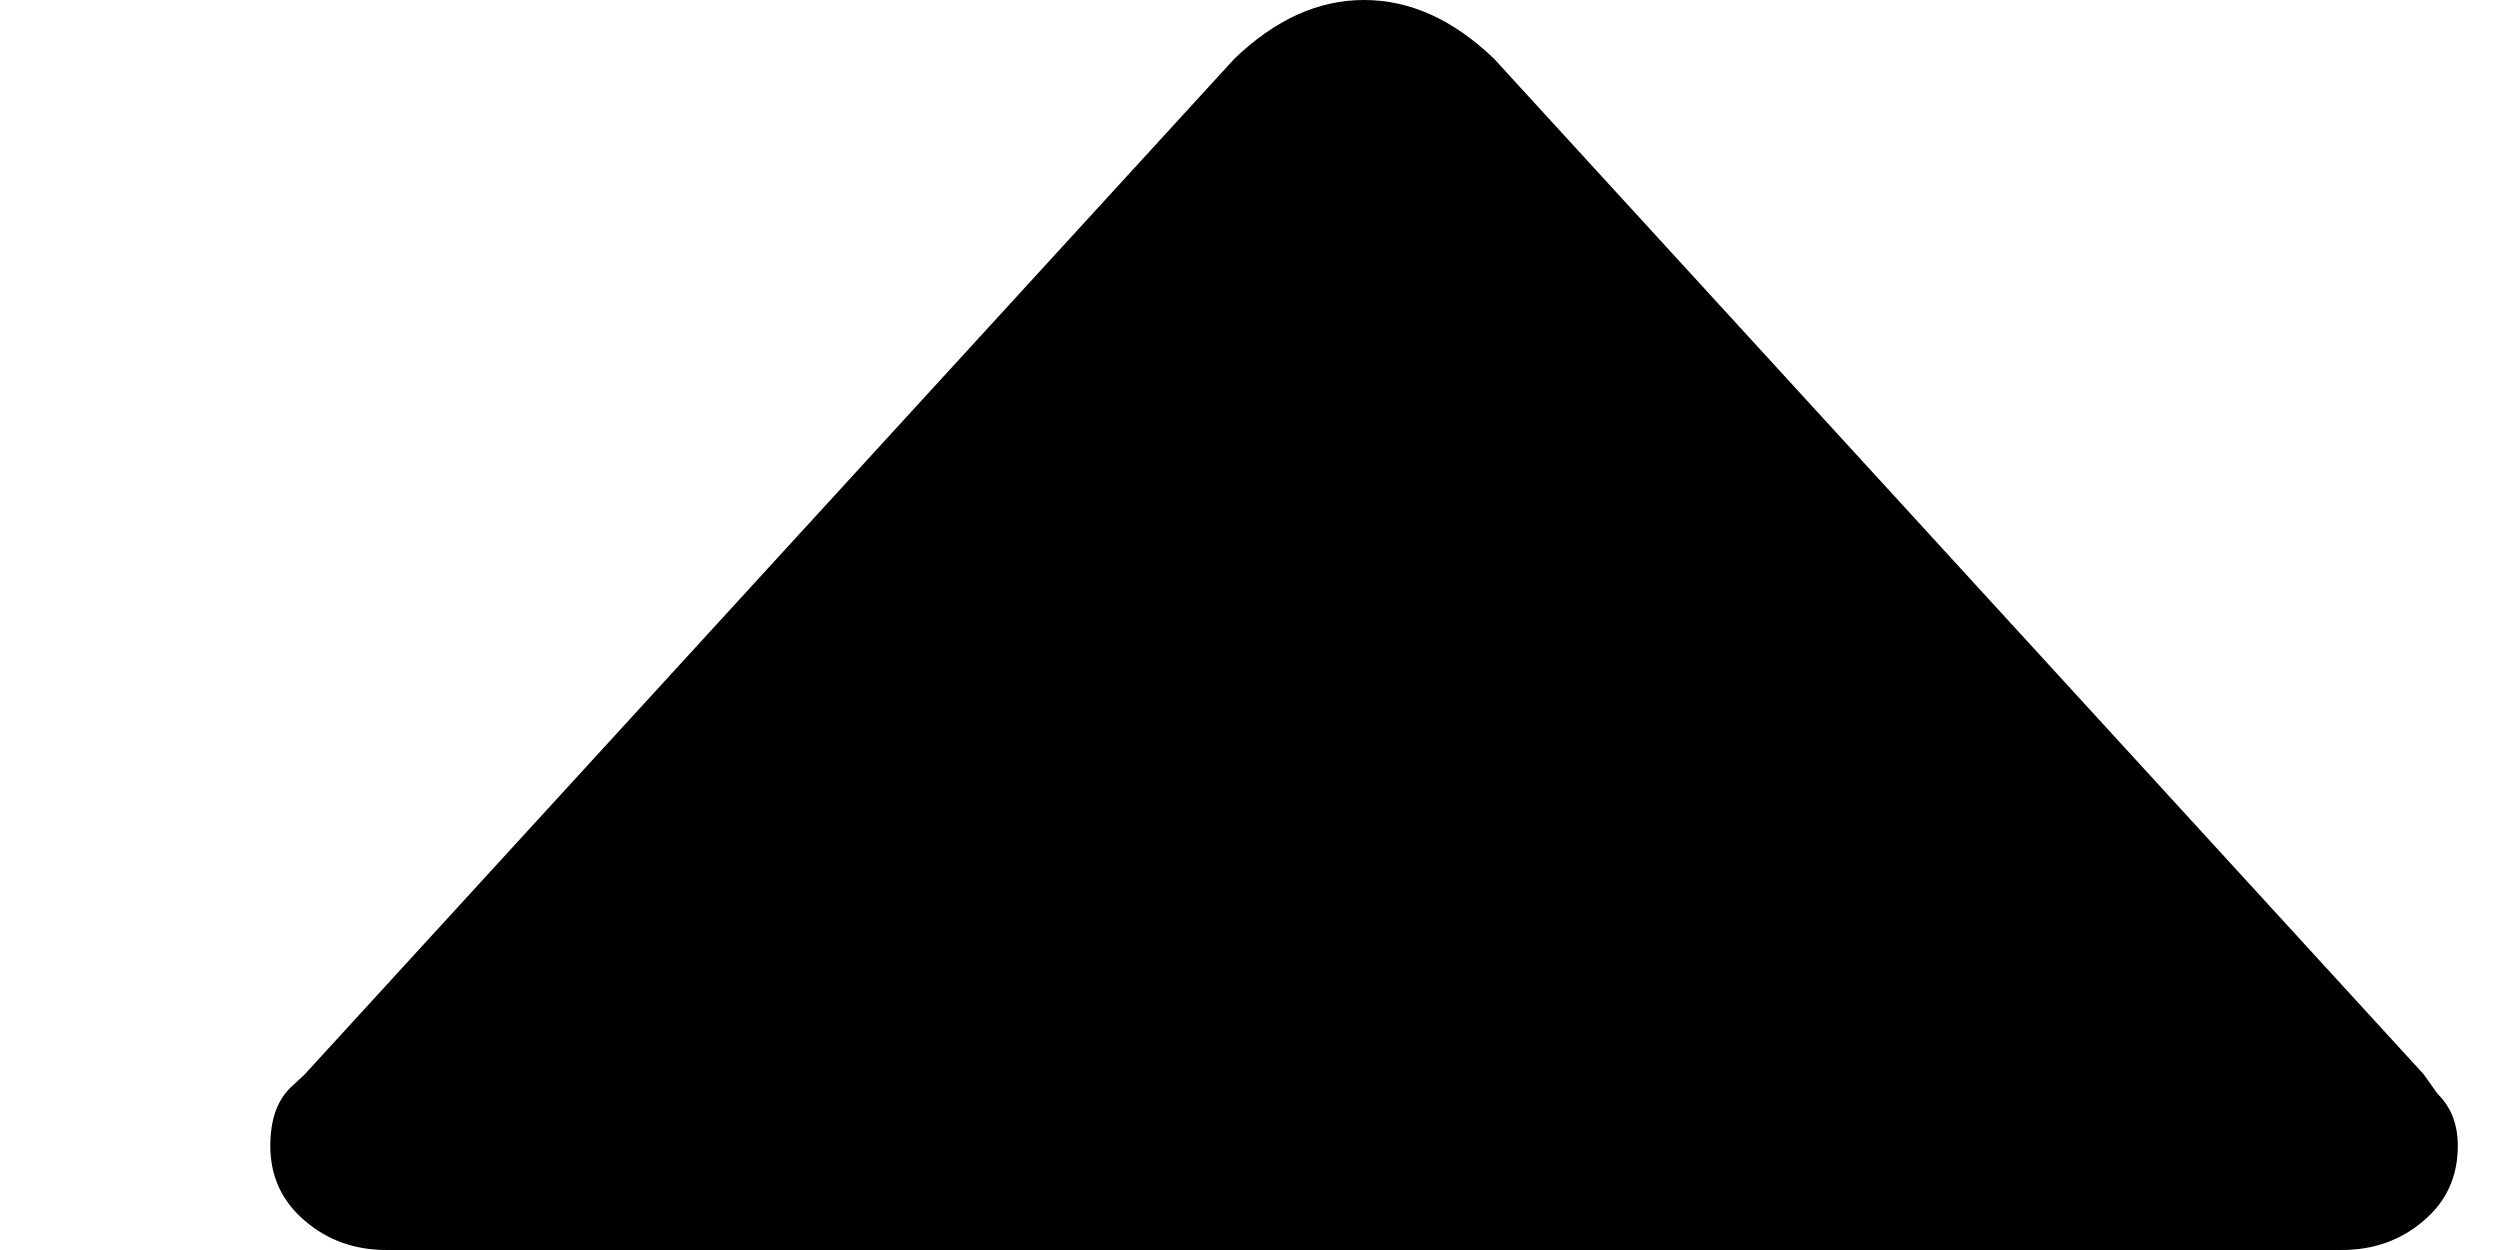 <svg width="8" height="4" viewBox="0 0 8 4" fill="currentColor" xmlns="http://www.w3.org/2000/svg">
<path d="M0.931 3.479C0.887 3.521 0.865 3.583 0.865 3.667C0.865 3.764 0.902 3.844 0.975 3.906C1.048 3.969 1.135 4 1.237 4H7.493C7.595 4 7.683 3.969 7.756 3.906C7.829 3.844 7.865 3.764 7.865 3.667C7.865 3.597 7.843 3.542 7.8 3.5L7.756 3.438L4.781 0.188C4.65 0.062 4.511 0 4.365 0C4.219 0 4.081 0.062 3.95 0.188L0.975 3.438L0.931 3.479Z" fill="currentColor"/>
</svg>
